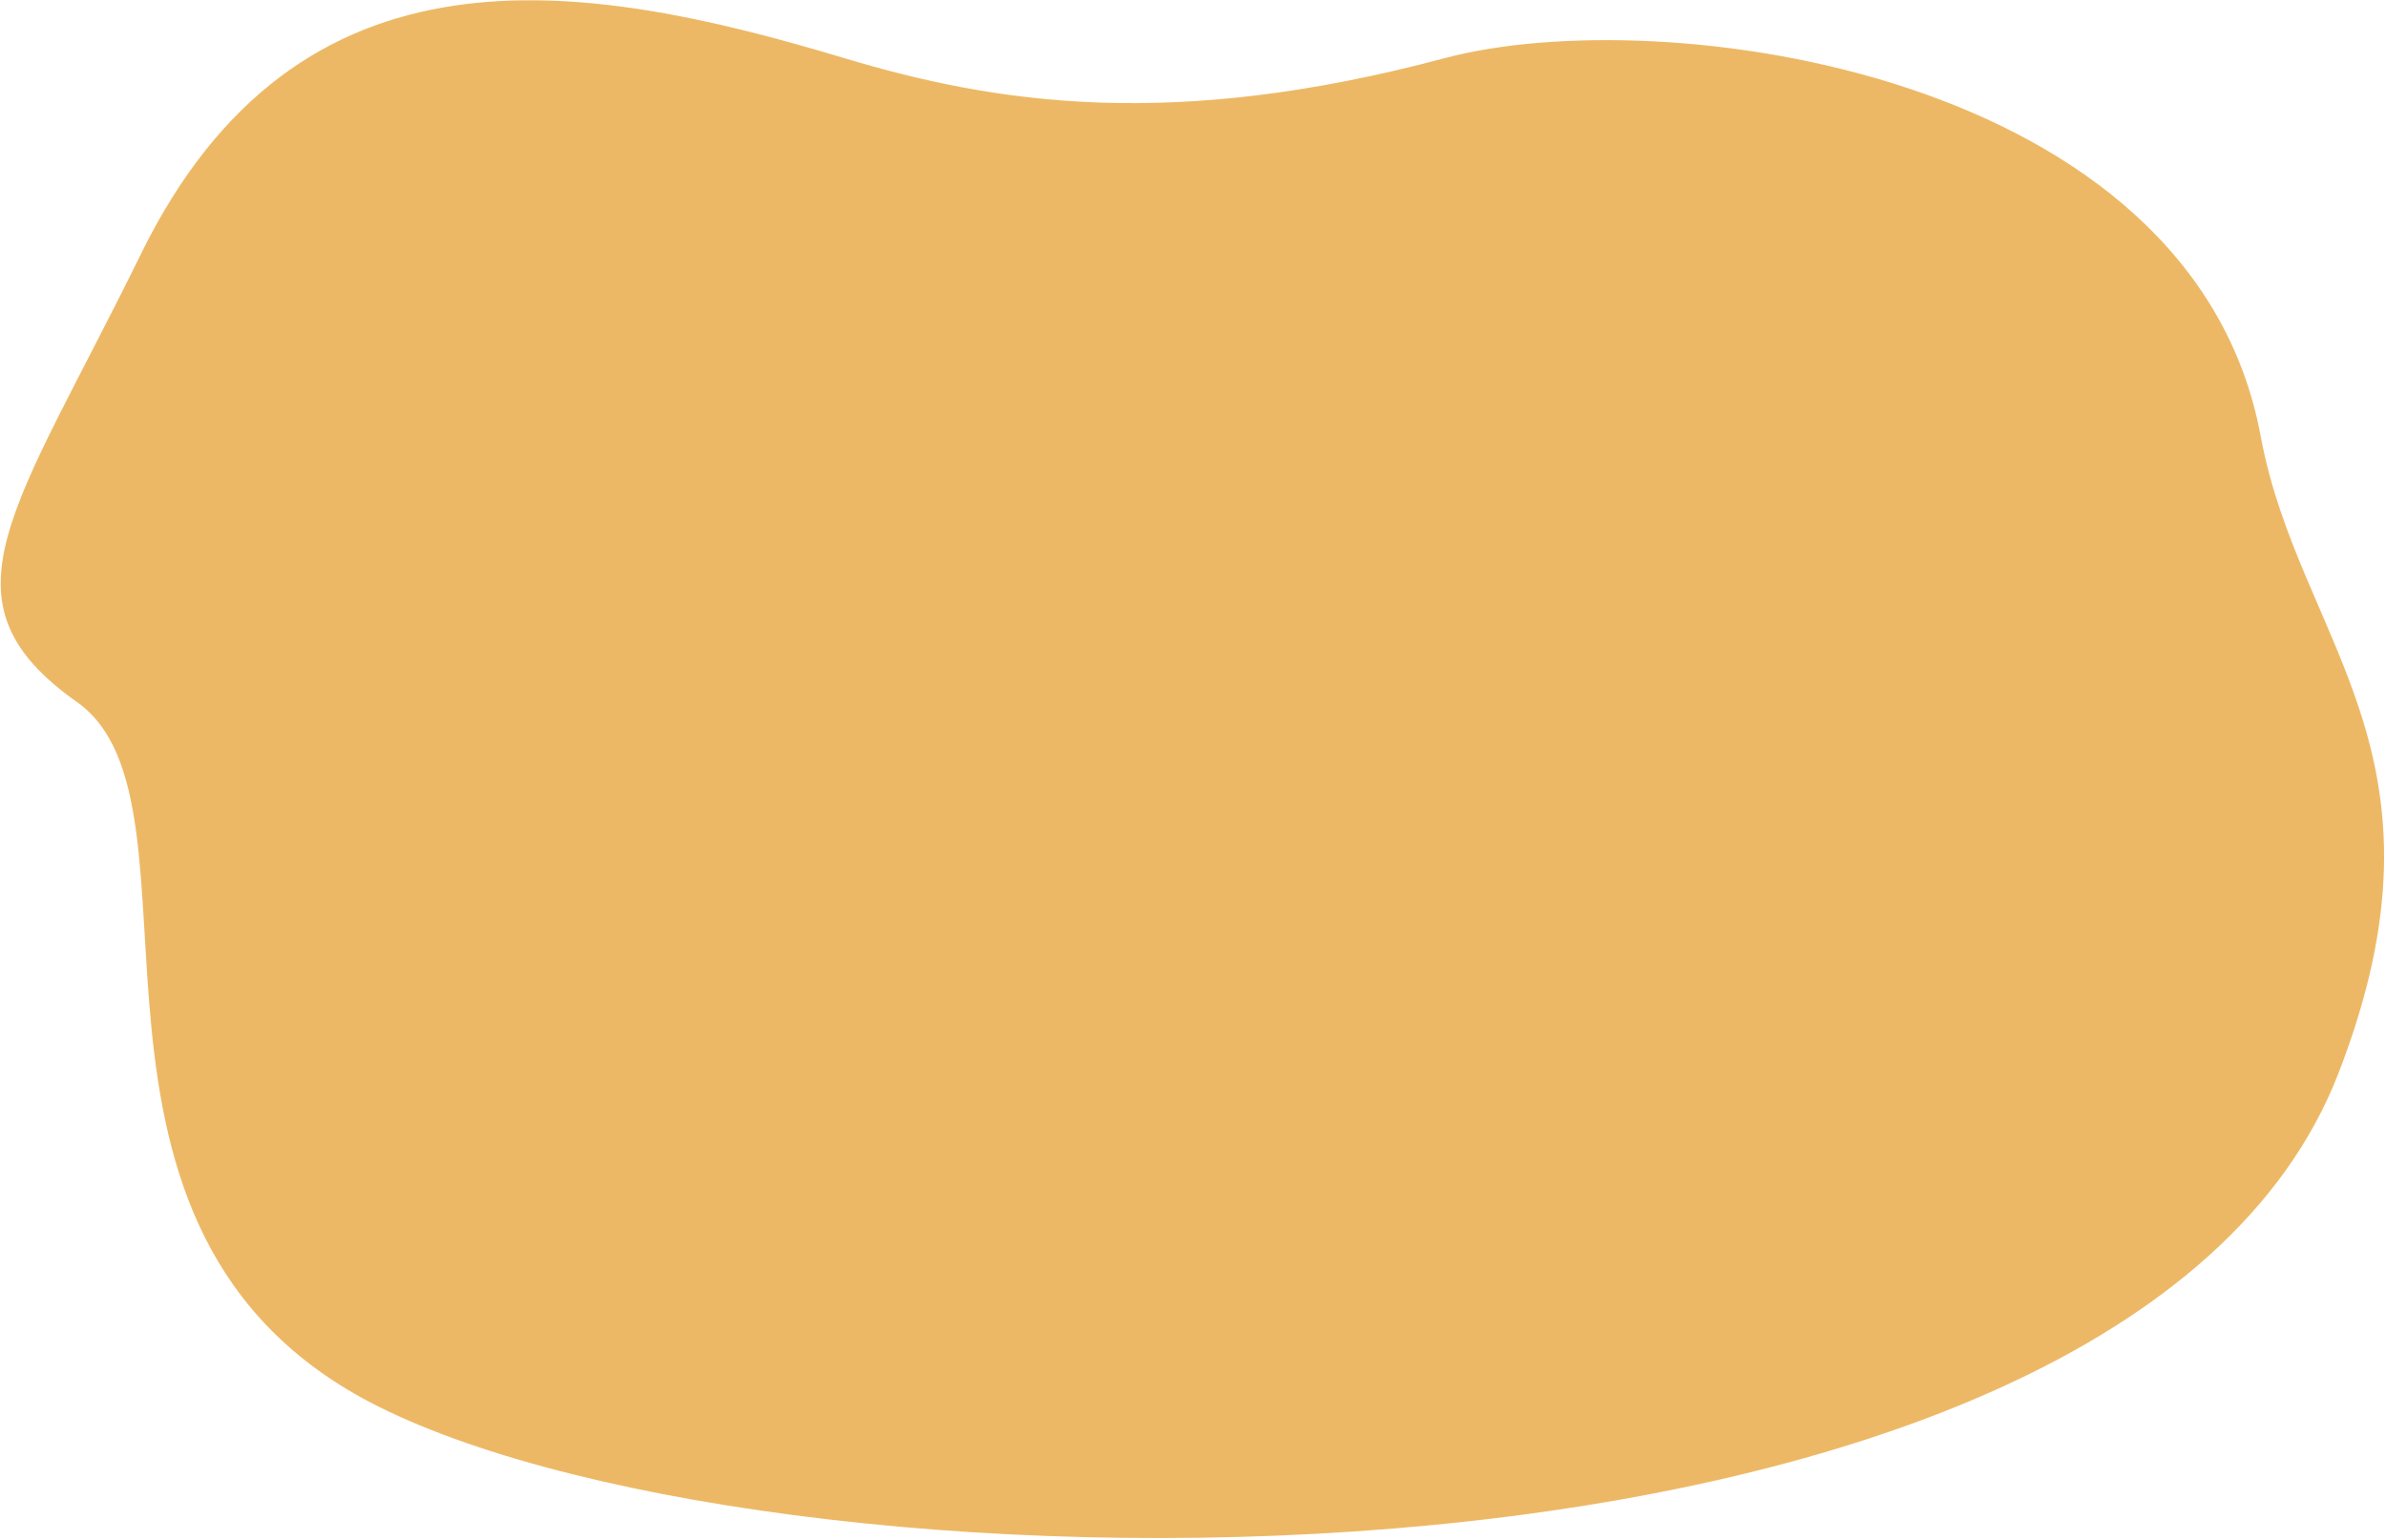 <svg width="770" height="497" fill="none" xmlns="http://www.w3.org/2000/svg"><path d="M466.126 18.795C536.467 0 707.77 22.99 729.568 140.84c12.302 66.511 65.086 102.469 25.073 205.649-69.309 178.725-499.317 174.214-632.593 107.506-112.044-56.08-50.75-194.557-97.177-227.346-46.427-32.789-20.184-61.511 20.593-144.627C96.435-21.87 187.673-6.724 272.322 18.726c49.055 14.748 105.879 23.562 193.804.069z" fill="#EDB865"/></svg>